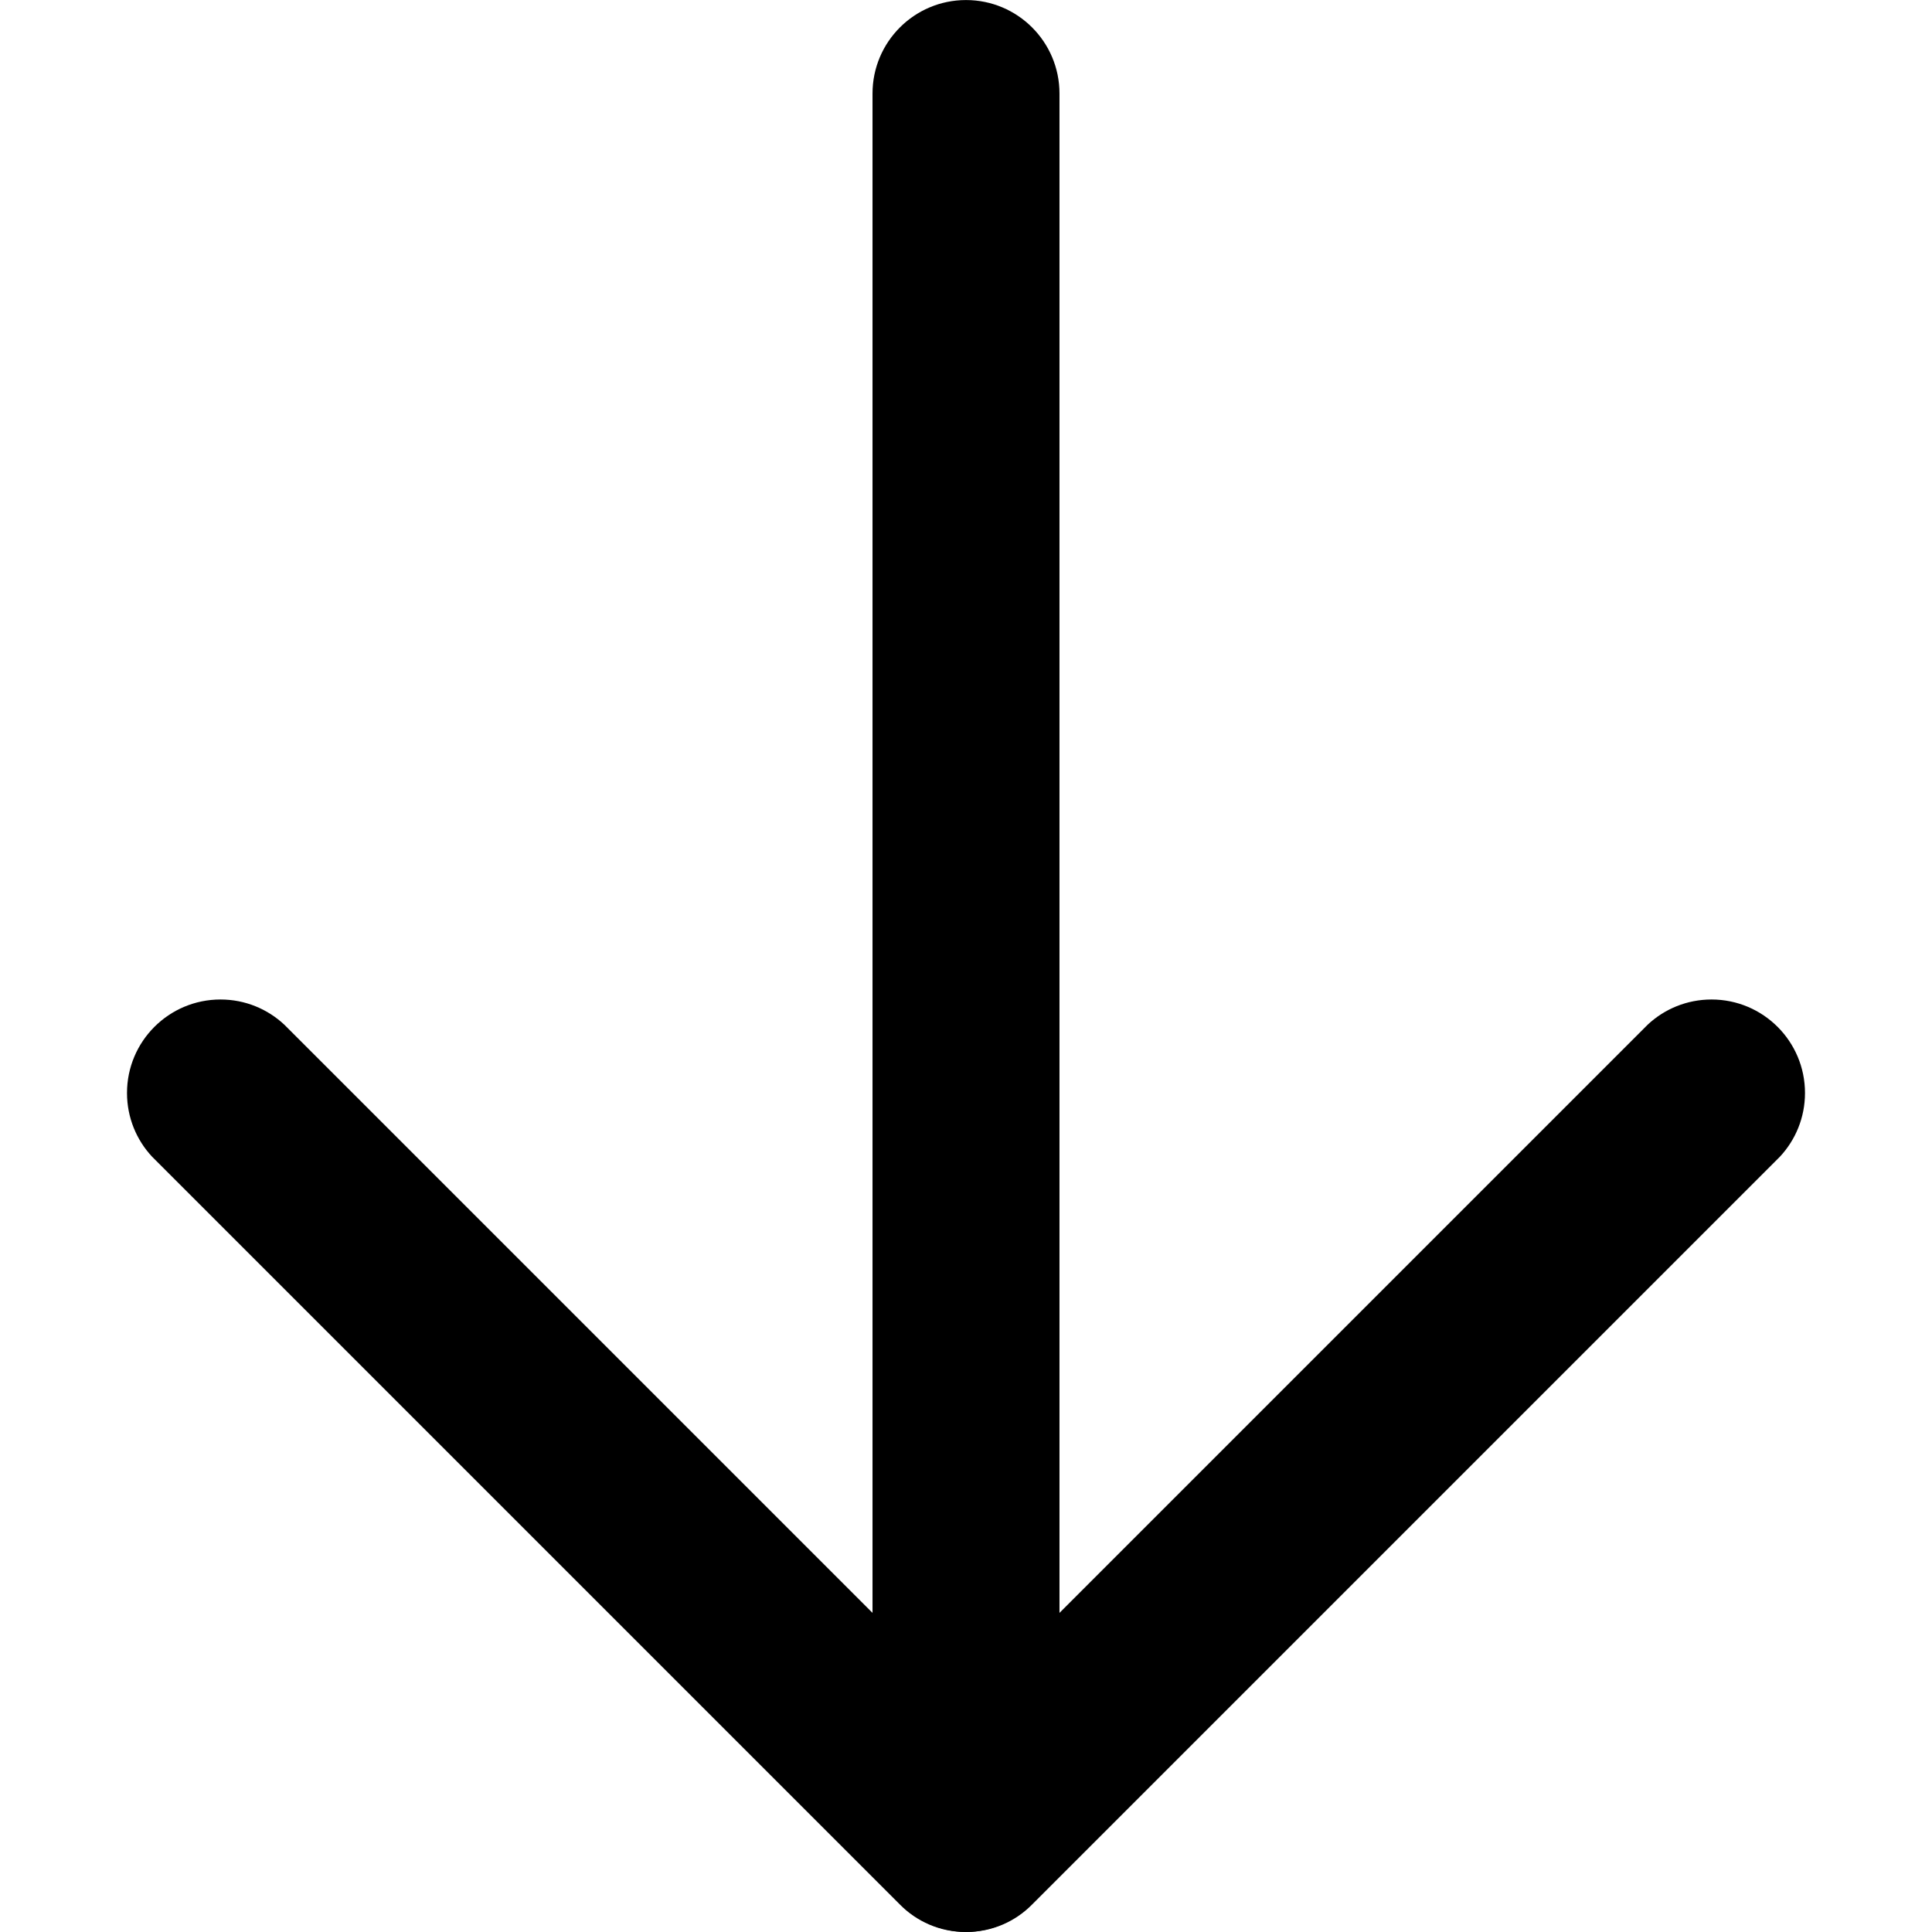 <!-- Generated by IcoMoon.io -->
<svg version="1.1" xmlns="http://www.w3.org/2000/svg" width="80" height="80" viewBox="0 0 80 80">
<title>arrow-down</title>
<path d="M40 79.999c-0.005 0-0.012 0-0.018 0-1.063 0-2.025-0.434-2.717-1.135l-30.967-30.967c-0.644-0.689-1.039-1.618-1.039-2.639 0-2.138 1.733-3.871 3.871-3.871 1.021 0 1.949 0.395 2.641 1.041l-0.002-0.002 28.231 28.231 28.231-28.231c0.689-0.644 1.618-1.039 2.639-1.039 2.138 0 3.871 1.733 3.871 3.871 0 1.021-0.395 1.949-1.041 2.641l0.002-0.002-30.967 30.967c-0.693 0.701-1.654 1.135-2.717 1.135-0.006 0-0.013 0-0.019 0h0.001z"></path>
<path d="M40 79.999c-2.126-0.029-3.842-1.745-3.871-3.868v-72.258c0-2.138 1.733-3.871 3.871-3.871s3.871 1.733 3.871 3.871v0 72.256c-0.029 2.126-1.745 3.842-3.868 3.871h-0.003z"></path>
</svg>

